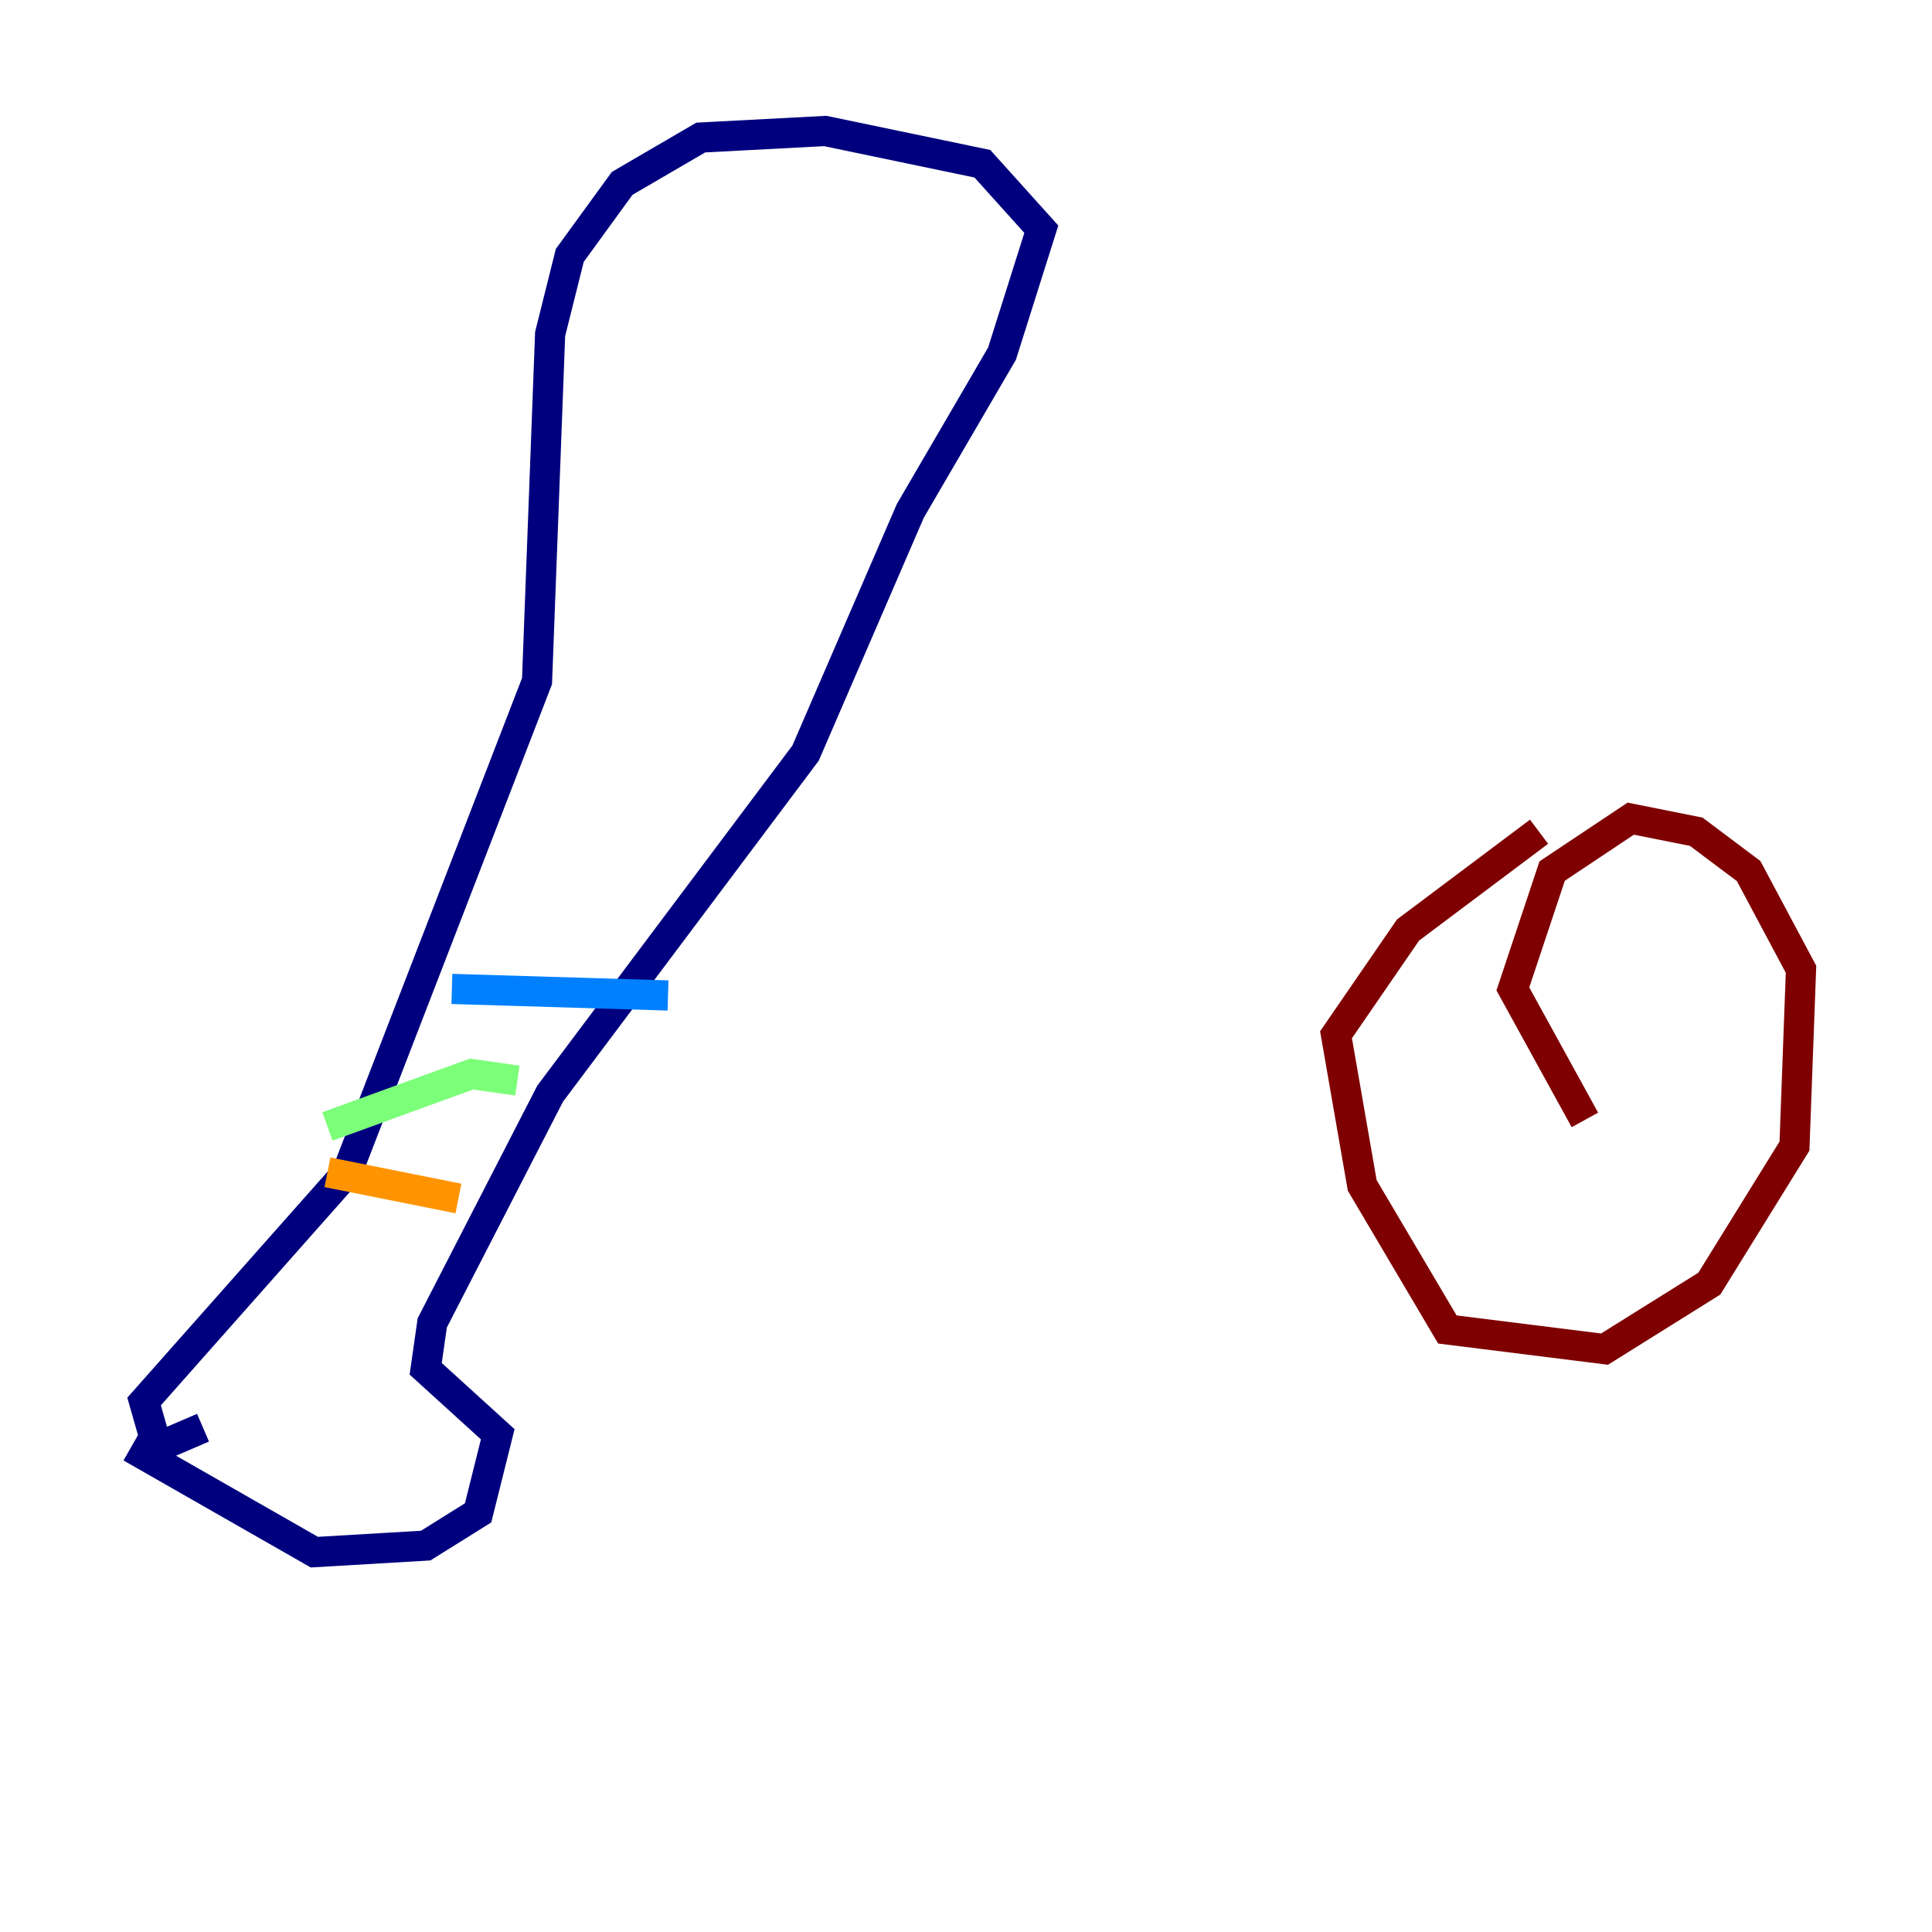 <?xml version="1.0" encoding="utf-8" ?>
<svg baseProfile="tiny" height="128" version="1.2" viewBox="0,0,128,128" width="128" xmlns="http://www.w3.org/2000/svg" xmlns:ev="http://www.w3.org/2001/xml-events" xmlns:xlink="http://www.w3.org/1999/xlink"><defs /><polyline fill="none" points="8.678,95.891 20.827,102.834 28.203,102.4 31.675,100.231 32.976,95.024 28.203,90.685 28.637,87.647 36.447,72.461 53.37,49.898 60.312,33.844 66.386,23.43 68.99,15.186 65.085,10.848 54.671,8.678 46.427,9.112 41.22,12.149 37.749,16.922 36.447,22.129 35.58,45.125 22.997,77.668 9.546,92.854 10.414,95.891 13.451,94.59" stroke="#00007f" stroke-width="2" /><polyline fill="none" points="29.939,65.519 44.258,65.953" stroke="#0080ff" stroke-width="2" /><polyline fill="none" points="21.695,74.63 31.241,71.159 34.278,71.593" stroke="#7cff79" stroke-width="2" /><polyline fill="none" points="21.695,77.668 30.373,79.403" stroke="#ff9400" stroke-width="2" /><polyline fill="none" points="101.966,55.105 93.288,61.614 88.515,68.556 90.251,78.536 95.891,88.081 106.305,89.383 113.248,85.044 118.888,75.932 119.322,64.217 115.851,57.709 112.38,55.105 108.041,54.237 102.834,57.709 100.231,65.519 105.003,74.197" stroke="#7f0000" stroke-width="2" /></svg>